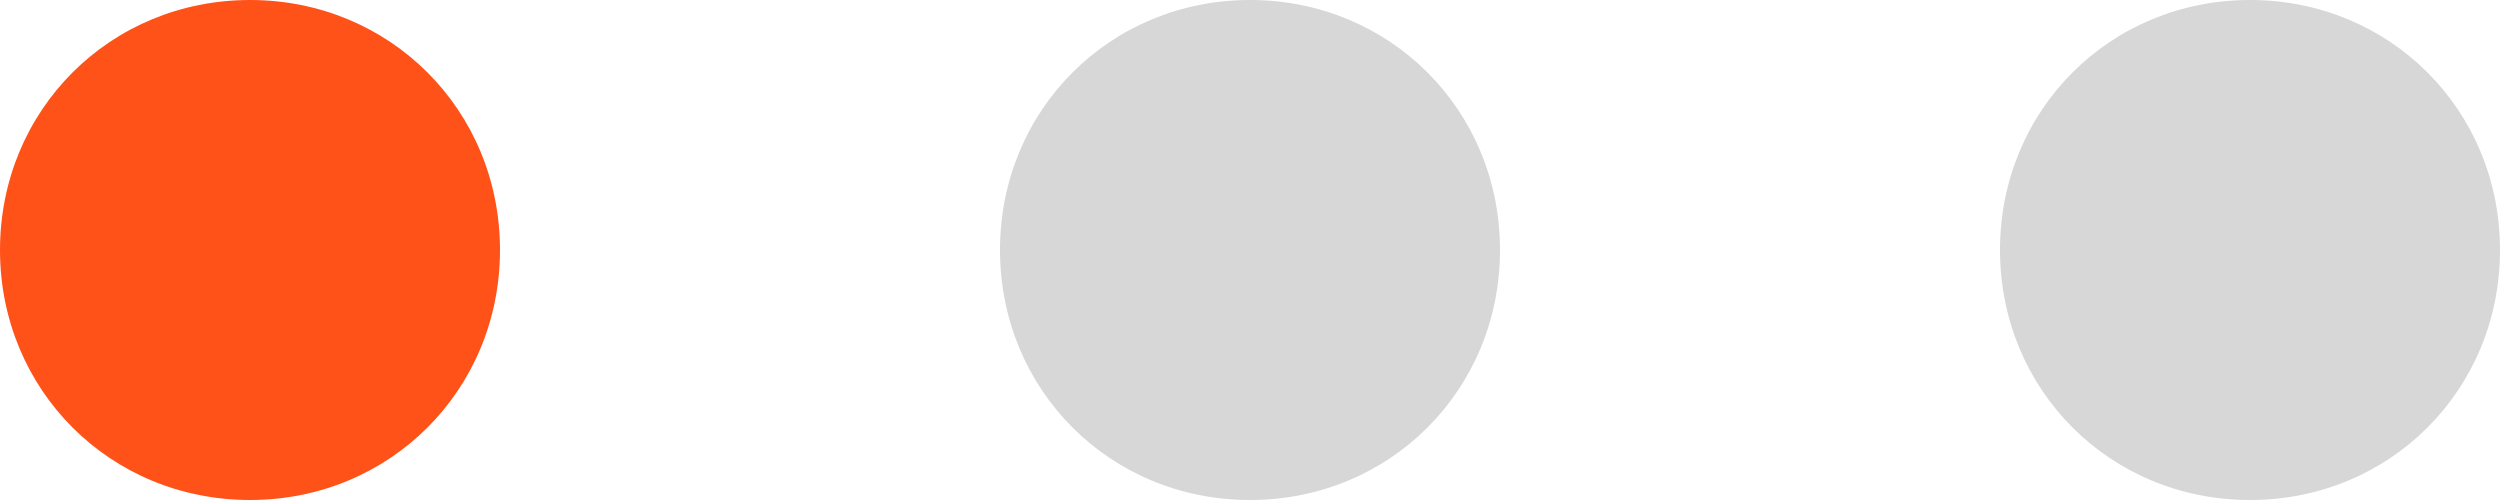 <svg width="50" height="10" viewBox="0 0 50 10" fill="none" xmlns="http://www.w3.org/2000/svg">
<path d="M5 10C2.2 10 0 7.8 0 5C0 2.2 2.2 0 5 0C7.8 0 10 2.2 10 5C10 7.8 7.8 10 5 10Z" fill="#FF5219"/>
<path d="M25 10C22.2 10 20 7.8 20 5C20 2.2 22.2 0 25 0C27.8 0 30 2.2 30 5C30 7.8 27.8 10 25 10Z" fill="#D7D7D7"/>
<path d="M45 10C42.2 10 40 7.8 40 5C40 2.2 42.2 0 45 0C47.8 0 50 2.2 50 5C50 7.8 47.8 10 45 10Z" fill="#D7D7D7"/>
</svg>

